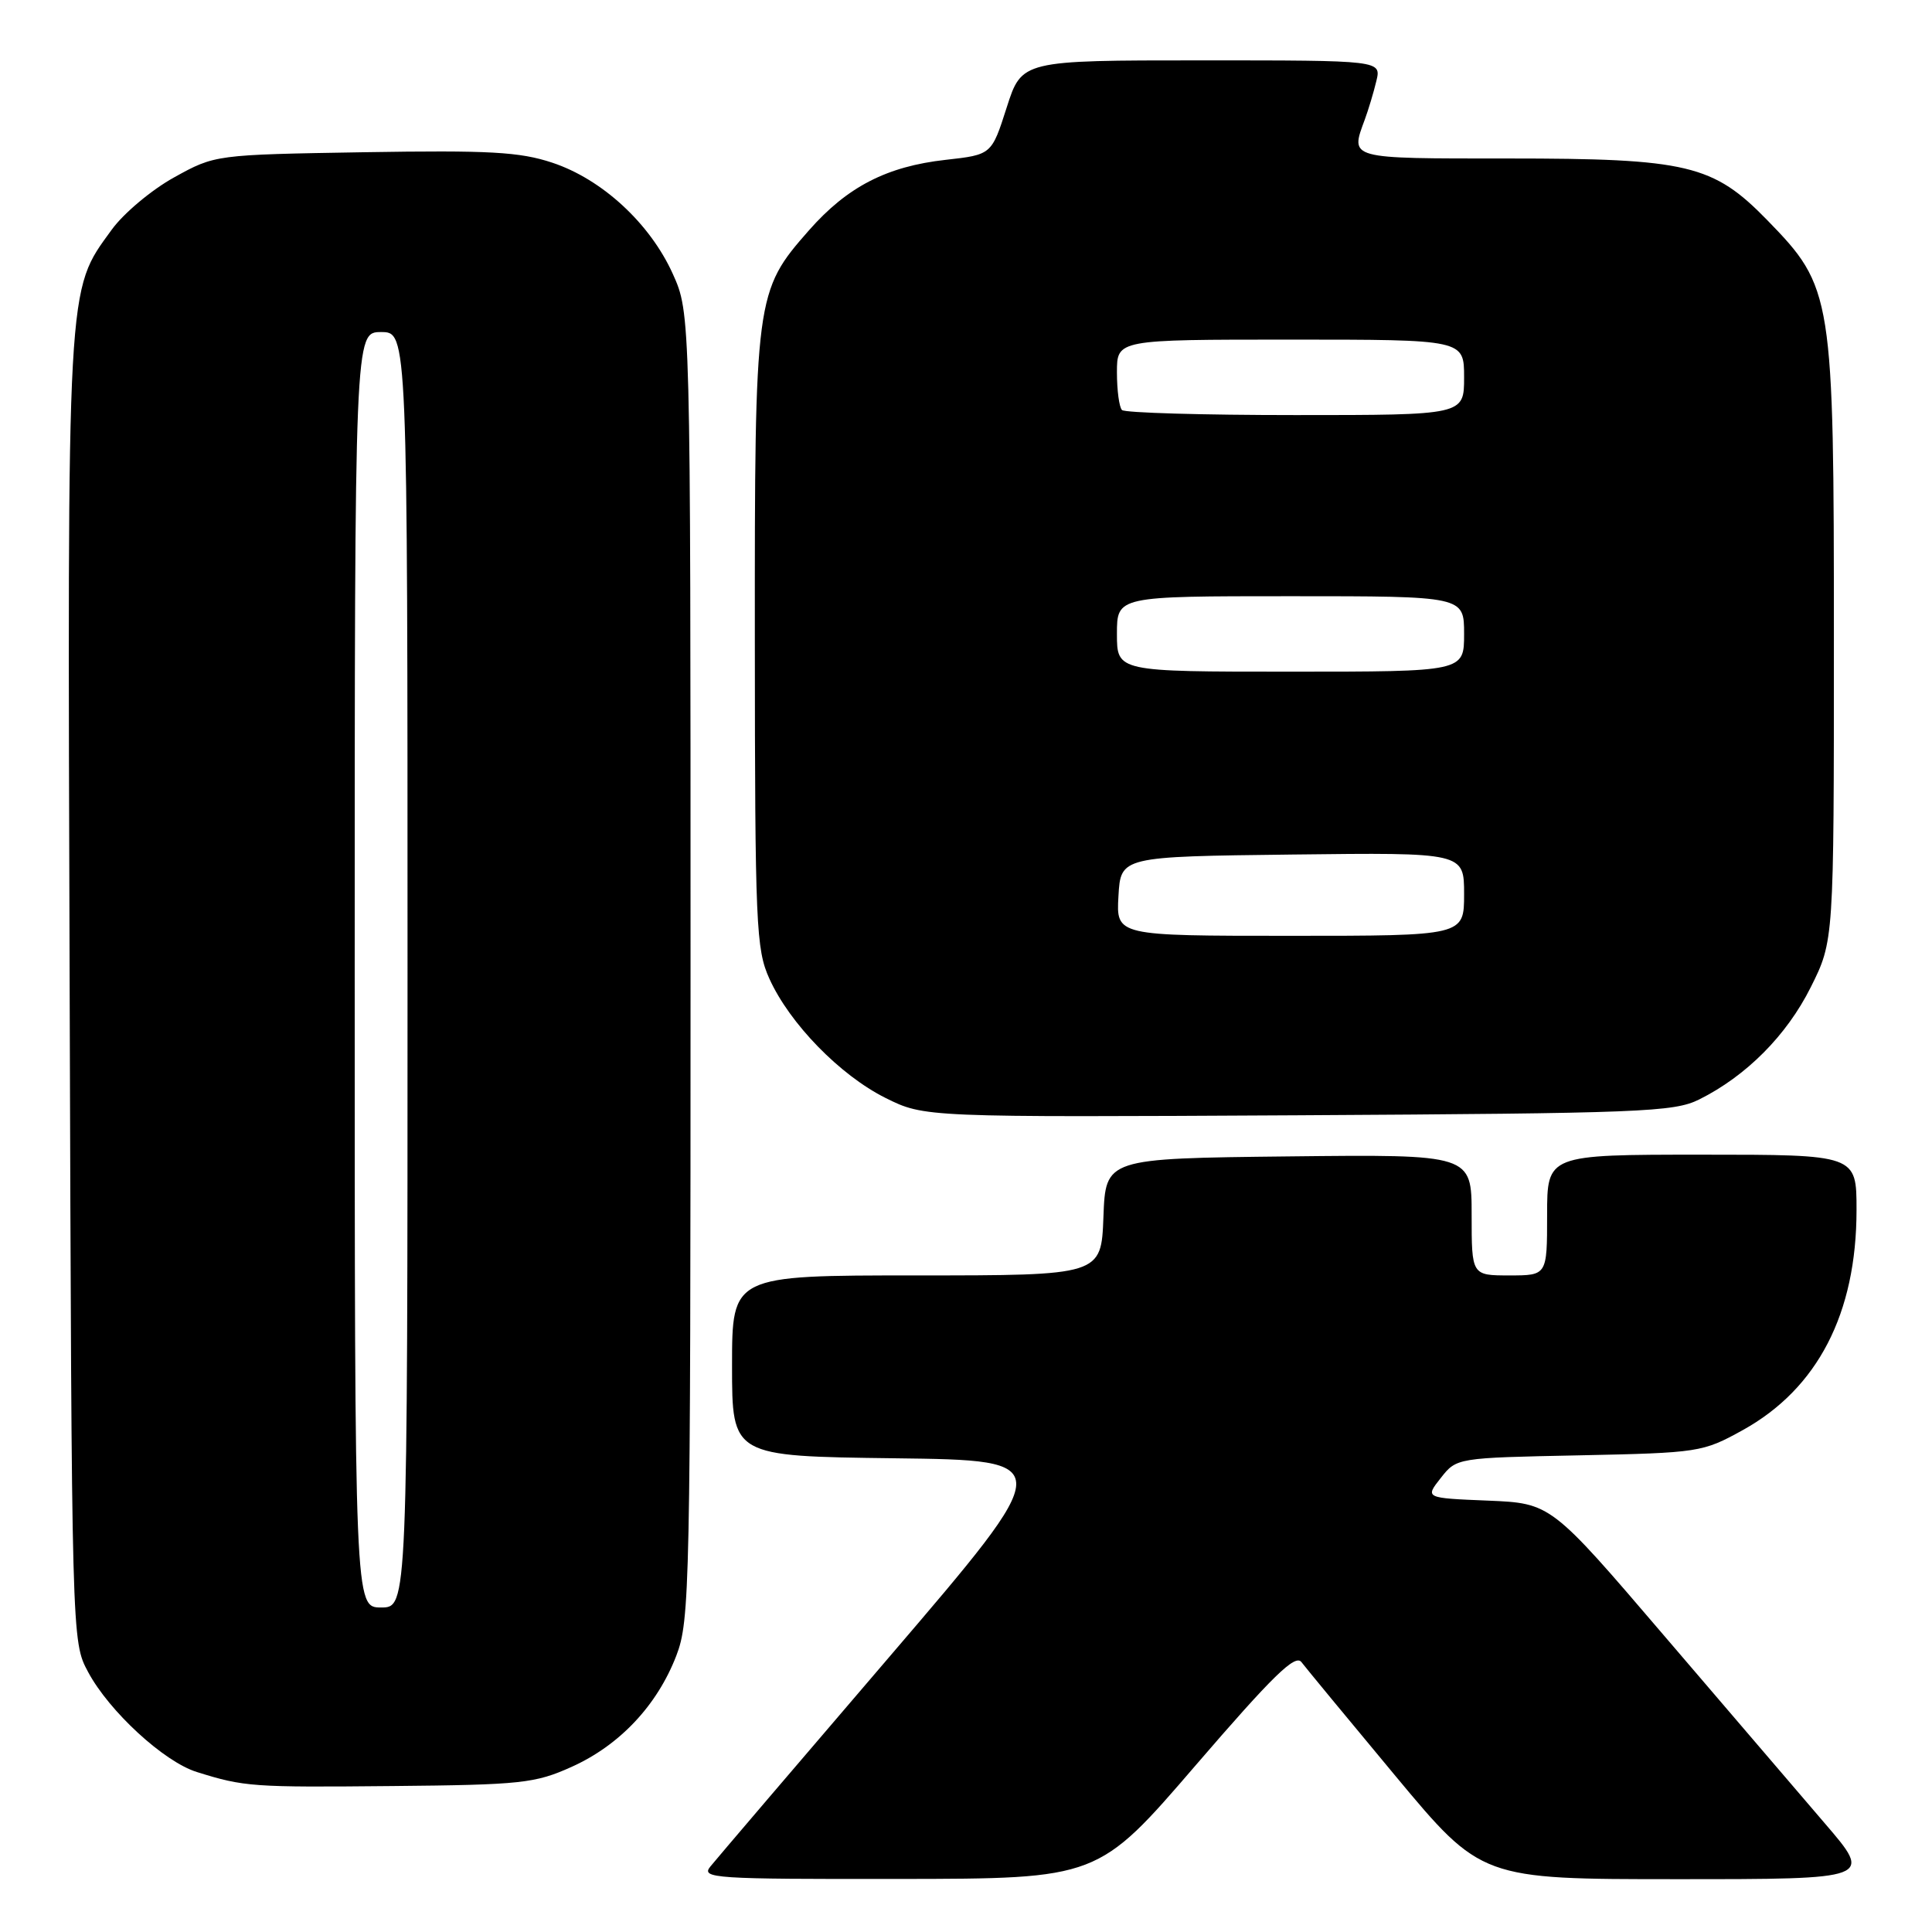 <?xml version="1.0" encoding="UTF-8" standalone="no"?>
<!DOCTYPE svg PUBLIC "-//W3C//DTD SVG 1.1//EN" "http://www.w3.org/Graphics/SVG/1.1/DTD/svg11.dtd" >
<svg xmlns="http://www.w3.org/2000/svg" xmlns:xlink="http://www.w3.org/1999/xlink" version="1.1" viewBox="0 0 256 256">
 <g >
 <path fill="currentColor"
d=" M 158.45 233.89 C 168.67 222.03 171.63 219.14 172.45 220.24 C 173.03 221.00 178.63 227.79 184.90 235.32 C 196.29 249.00 196.29 249.00 222.22 249.00 C 248.15 249.00 248.15 249.00 241.82 241.63 C 238.35 237.58 228.75 226.38 220.50 216.73 C 205.50 199.19 205.50 199.19 197.16 198.84 C 188.81 198.50 188.81 198.50 190.91 195.84 C 193.01 193.17 193.02 193.17 209.25 192.84 C 225.14 192.51 225.62 192.43 230.92 189.50 C 240.85 184.00 246.00 174.04 246.00 160.32 C 246.00 153.00 246.00 153.00 225.50 153.00 C 205.00 153.00 205.00 153.00 205.00 161.00 C 205.00 169.00 205.00 169.00 200.00 169.00 C 195.00 169.00 195.00 169.00 195.00 160.98 C 195.00 152.96 195.00 152.96 170.75 153.23 C 146.50 153.50 146.50 153.50 146.21 161.25 C 145.92 169.00 145.92 169.00 121.46 169.00 C 97.00 169.00 97.00 169.00 97.00 180.98 C 97.00 192.96 97.00 192.96 118.57 193.23 C 140.14 193.50 140.14 193.50 117.82 219.57 C 105.54 233.90 94.88 246.39 94.13 247.32 C 92.85 248.89 94.53 249.00 119.13 248.97 C 145.50 248.94 145.50 248.94 158.45 233.89 Z  M 75.74 234.12 C 82.10 231.26 87.07 225.98 89.61 219.40 C 91.41 214.73 91.50 210.45 91.50 128.00 C 91.50 41.50 91.50 41.50 89.14 36.27 C 86.12 29.60 79.78 23.75 73.19 21.56 C 68.86 20.12 64.86 19.90 48.27 20.17 C 28.50 20.50 28.50 20.50 23.08 23.50 C 20.09 25.15 16.37 28.27 14.80 30.44 C 8.80 38.71 8.93 36.42 9.23 131.08 C 9.50 217.50 9.50 217.50 11.67 221.54 C 14.46 226.76 21.72 233.44 26.08 234.80 C 32.38 236.77 33.43 236.84 52.00 236.66 C 69.08 236.50 70.90 236.30 75.74 234.12 Z  M 225.14 145.69 C 231.40 142.57 236.74 137.20 239.93 130.82 C 243.00 124.68 243.00 124.68 243.00 84.88 C 243.00 38.96 242.86 38.10 234.16 29.16 C 227.00 21.81 223.58 21.00 199.82 21.00 C 178.50 21.00 178.90 21.11 180.85 15.82 C 181.32 14.54 182.01 12.26 182.37 10.75 C 183.04 8.00 183.04 8.00 159.21 8.00 C 135.39 8.00 135.39 8.00 133.39 14.25 C 131.39 20.50 131.39 20.50 125.30 21.18 C 117.51 22.05 112.28 24.74 107.20 30.51 C 100.08 38.60 100.00 39.21 100.02 84.93 C 100.04 122.64 100.18 125.79 101.95 129.69 C 104.65 135.65 111.31 142.47 117.33 145.48 C 122.50 148.05 122.50 148.05 172.00 147.78 C 217.47 147.52 221.80 147.35 225.14 145.69 Z  M 47.00 128.50 C 47.00 44.00 47.00 44.00 50.50 44.00 C 54.00 44.00 54.00 44.00 54.00 128.50 C 54.00 213.00 54.00 213.00 50.50 213.00 C 47.00 213.00 47.00 213.00 47.00 128.50 Z  M 148.20 118.75 C 148.50 113.50 148.50 113.50 171.25 113.23 C 194.00 112.96 194.00 112.96 194.00 118.48 C 194.00 124.00 194.00 124.00 170.95 124.00 C 147.90 124.00 147.90 124.00 148.20 118.75 Z  M 148.00 84.00 C 148.00 79.00 148.00 79.00 171.00 79.00 C 194.00 79.00 194.00 79.00 194.00 84.00 C 194.00 89.00 194.00 89.00 171.00 89.00 C 148.00 89.00 148.00 89.00 148.00 84.00 Z  M 148.67 54.33 C 148.30 53.97 148.00 51.72 148.00 49.33 C 148.00 45.00 148.00 45.00 171.00 45.00 C 194.00 45.00 194.00 45.00 194.00 50.00 C 194.00 55.00 194.00 55.00 171.67 55.00 C 159.38 55.00 149.03 54.70 148.67 54.33 Z "/>
</g>
</svg>